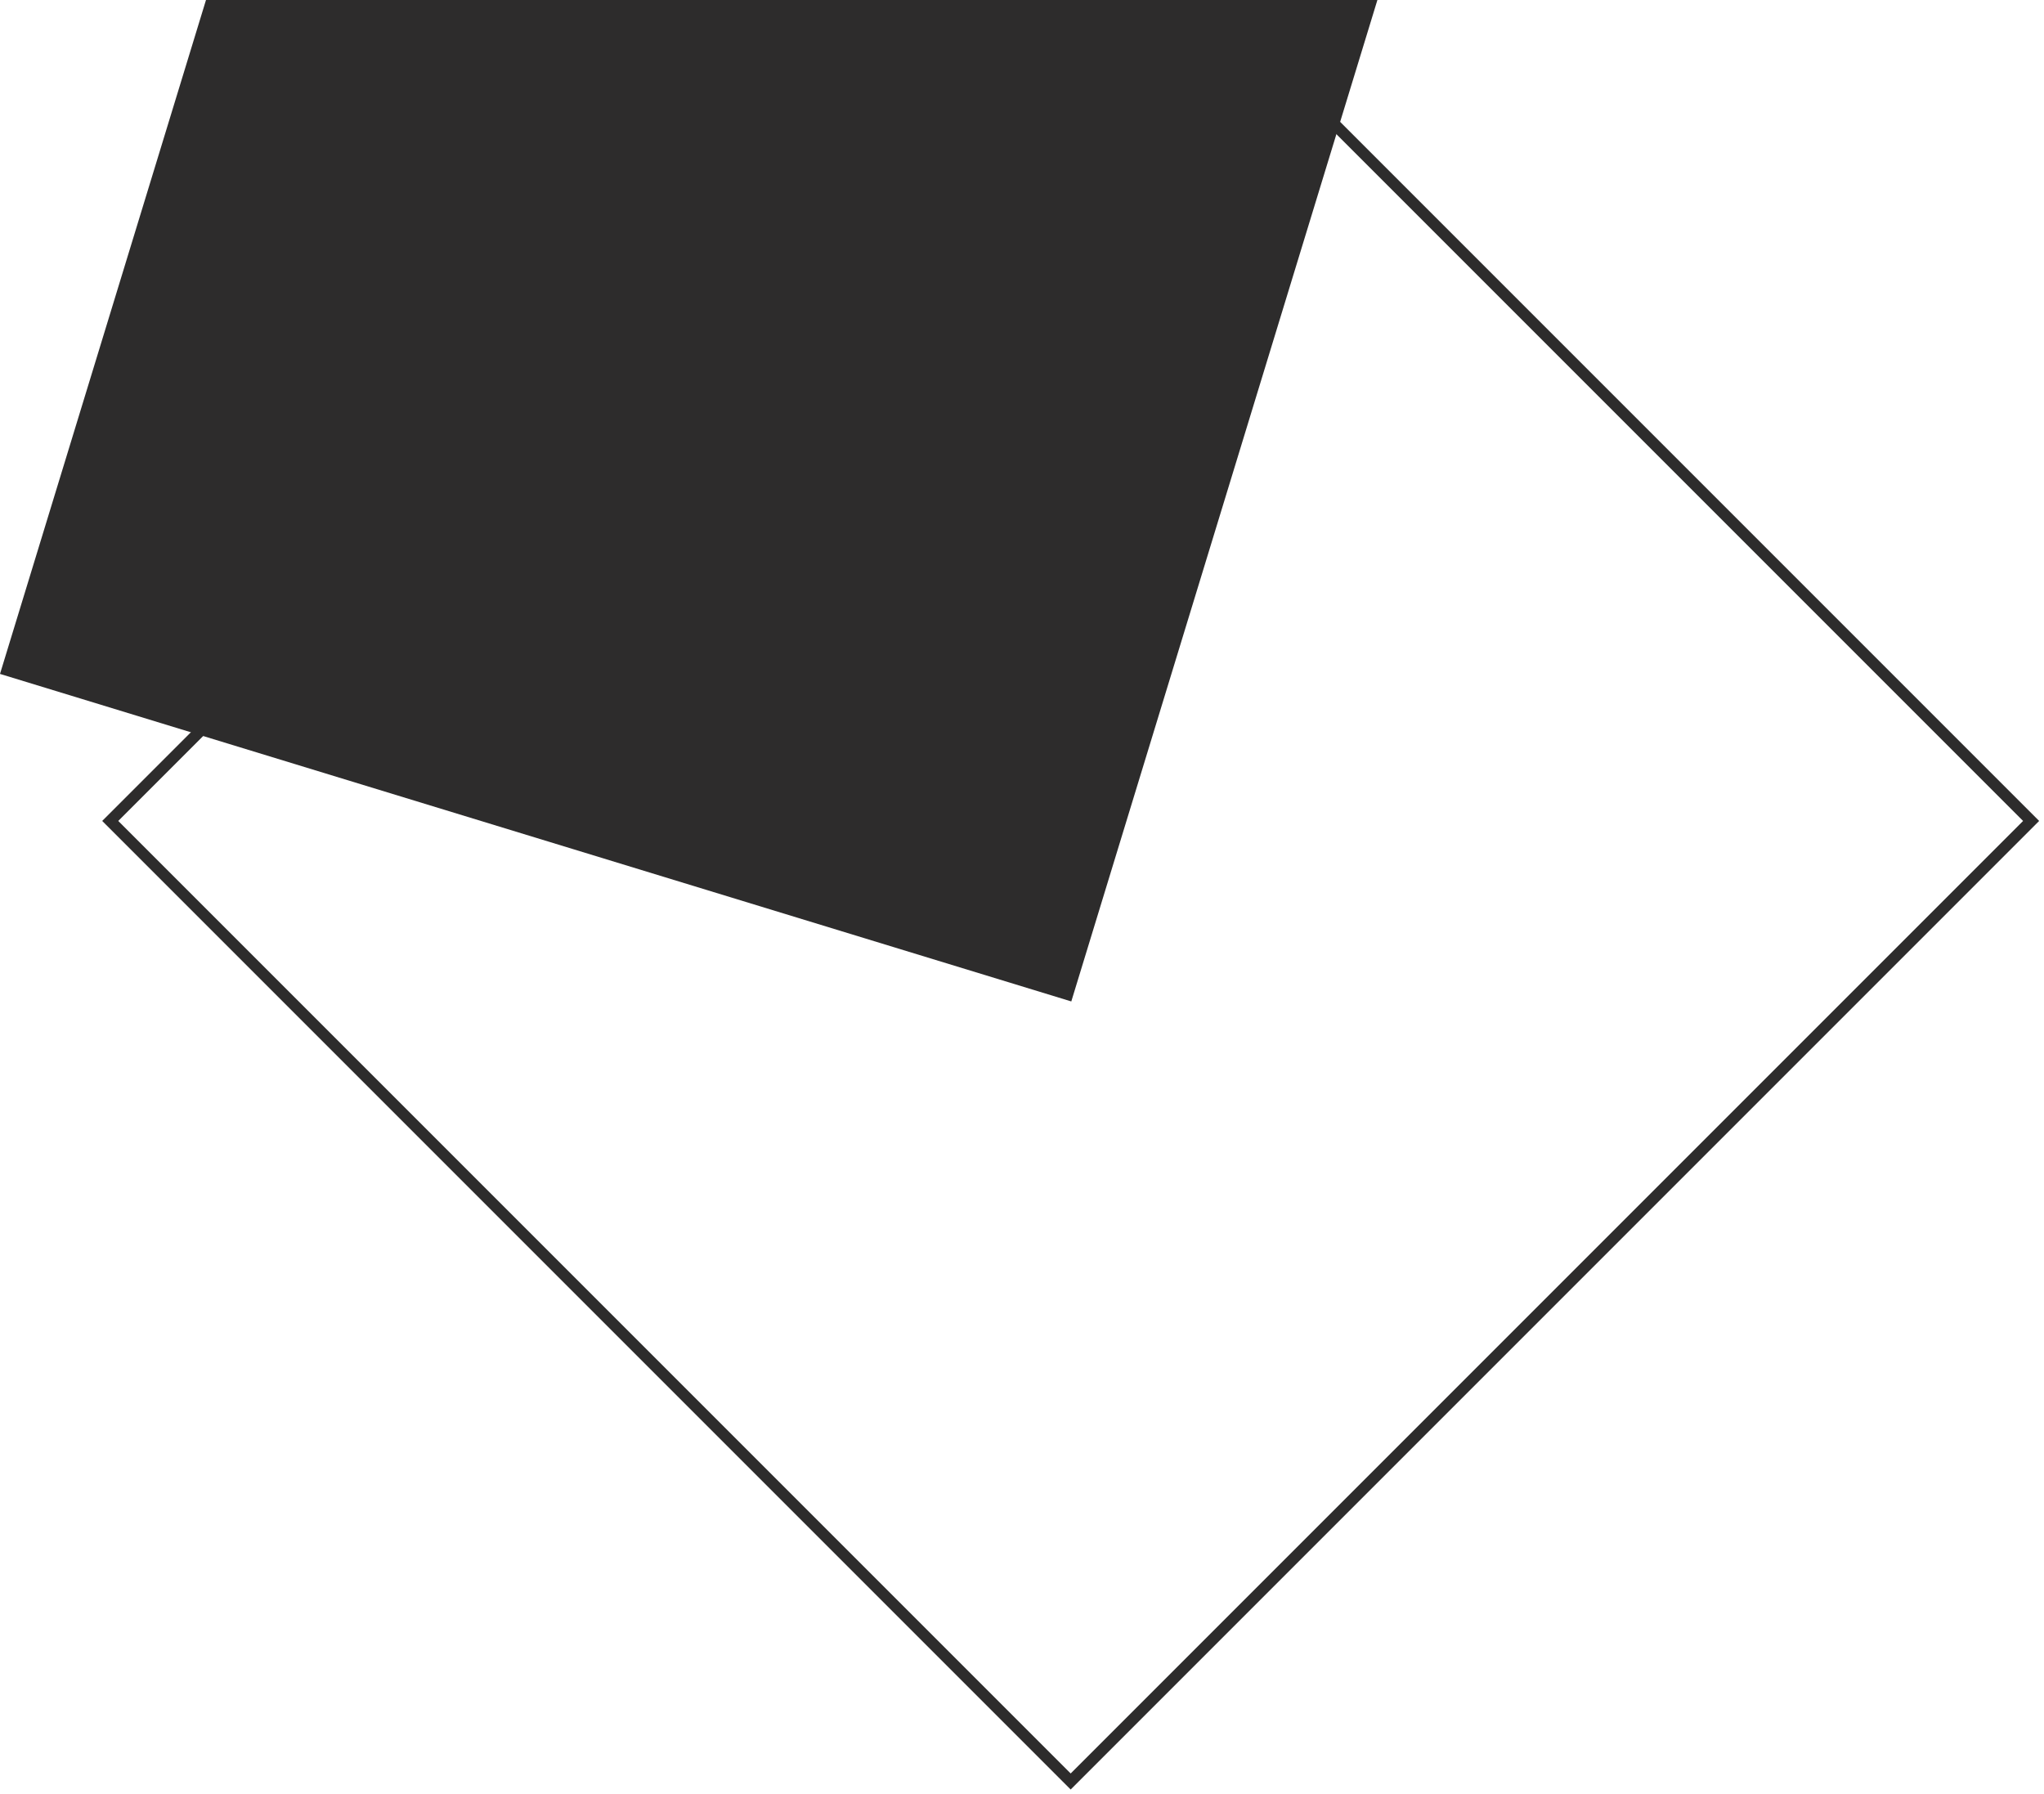 <svg width="180" height="158" viewBox="0 0 180 158" fill="none" xmlns="http://www.w3.org/2000/svg">
<rect y="59.341" width="98.651" height="98.651" transform="rotate(-73.002 0 59.341)" fill="#2D2C2C"/>
<rect x="9.707" y="72.287" width="119.613" height="119.613" transform="rotate(-45 9.707 72.287)" stroke="#2D2C2C"/>
</svg>
